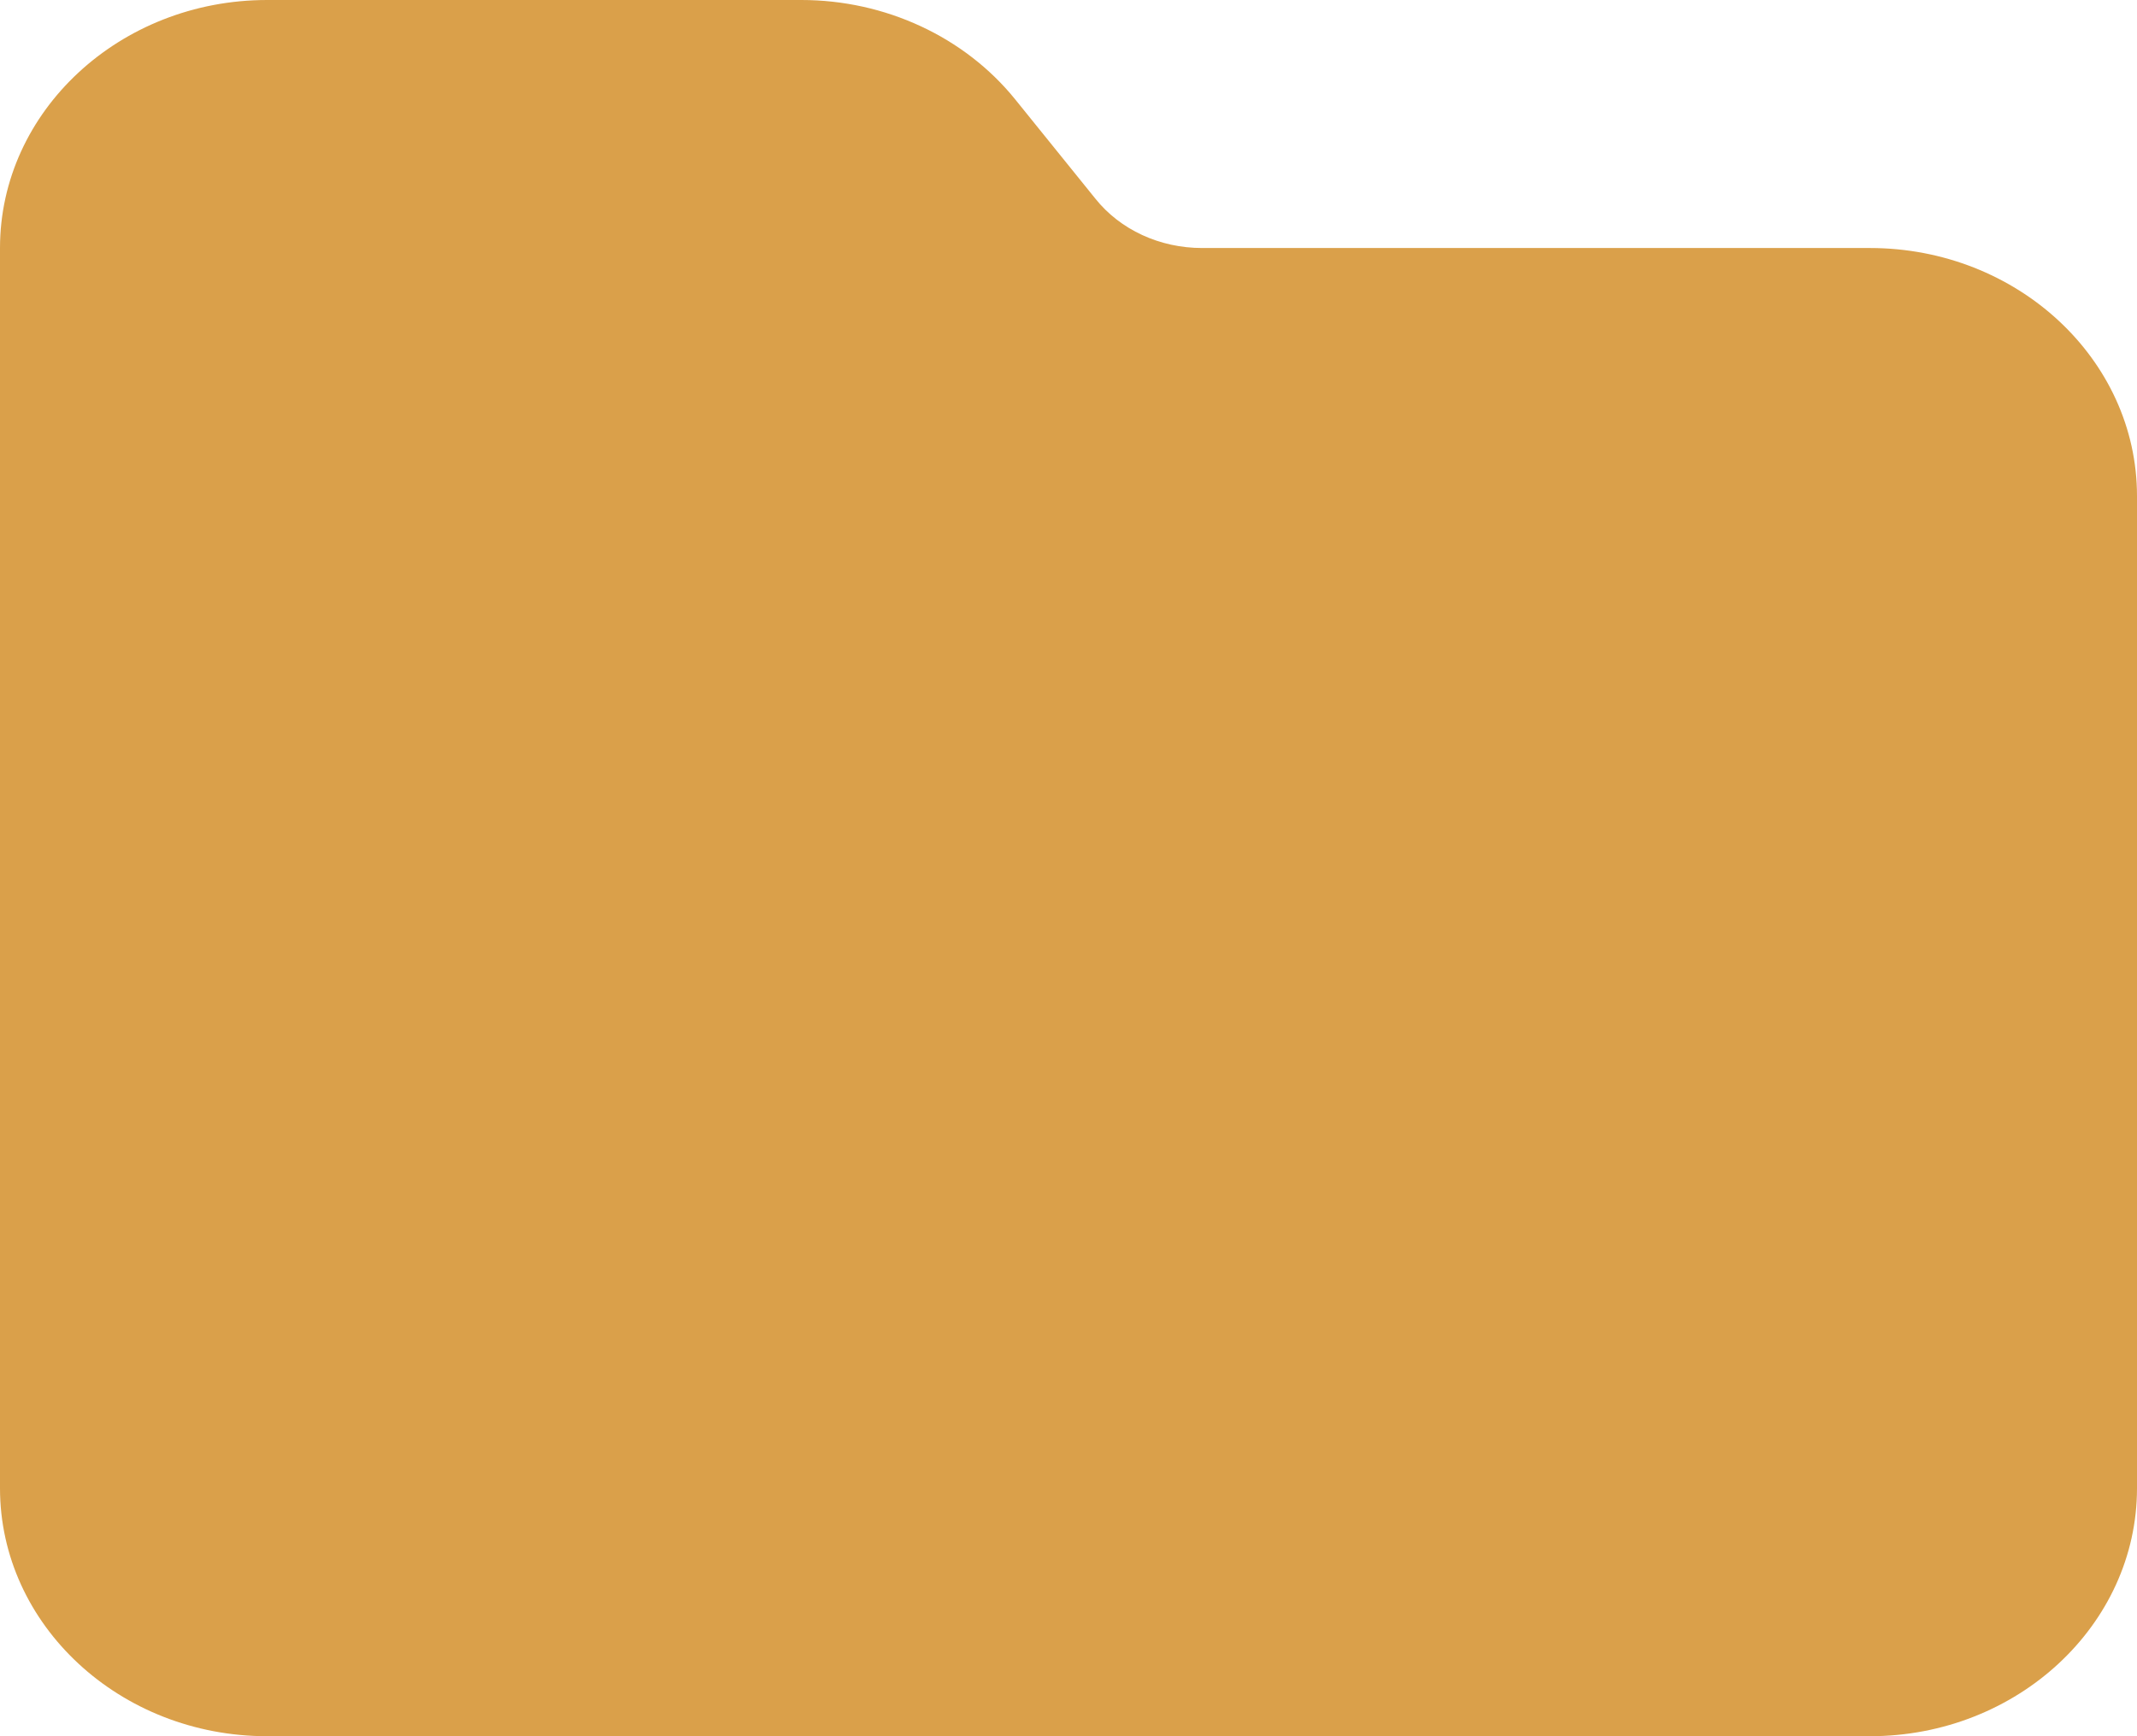 <svg width="16" height="13" viewBox="0 0 16 13" fill="none" xmlns="http://www.w3.org/2000/svg">
<path d="M2 13H14C15.103 13 16 12.167 16 11.143V3.714C16 2.69 15.103 1.857 14 1.857H9C8.684 1.857 8.387 1.721 8.2 1.486L7.6 0.743C7.222 0.276 6.628 0 6 0H2C0.897 0 0 0.833 0 1.857V11.143C0 12.167 0.897 13 2 13Z" fill="#DAA04A"/>
</svg>
